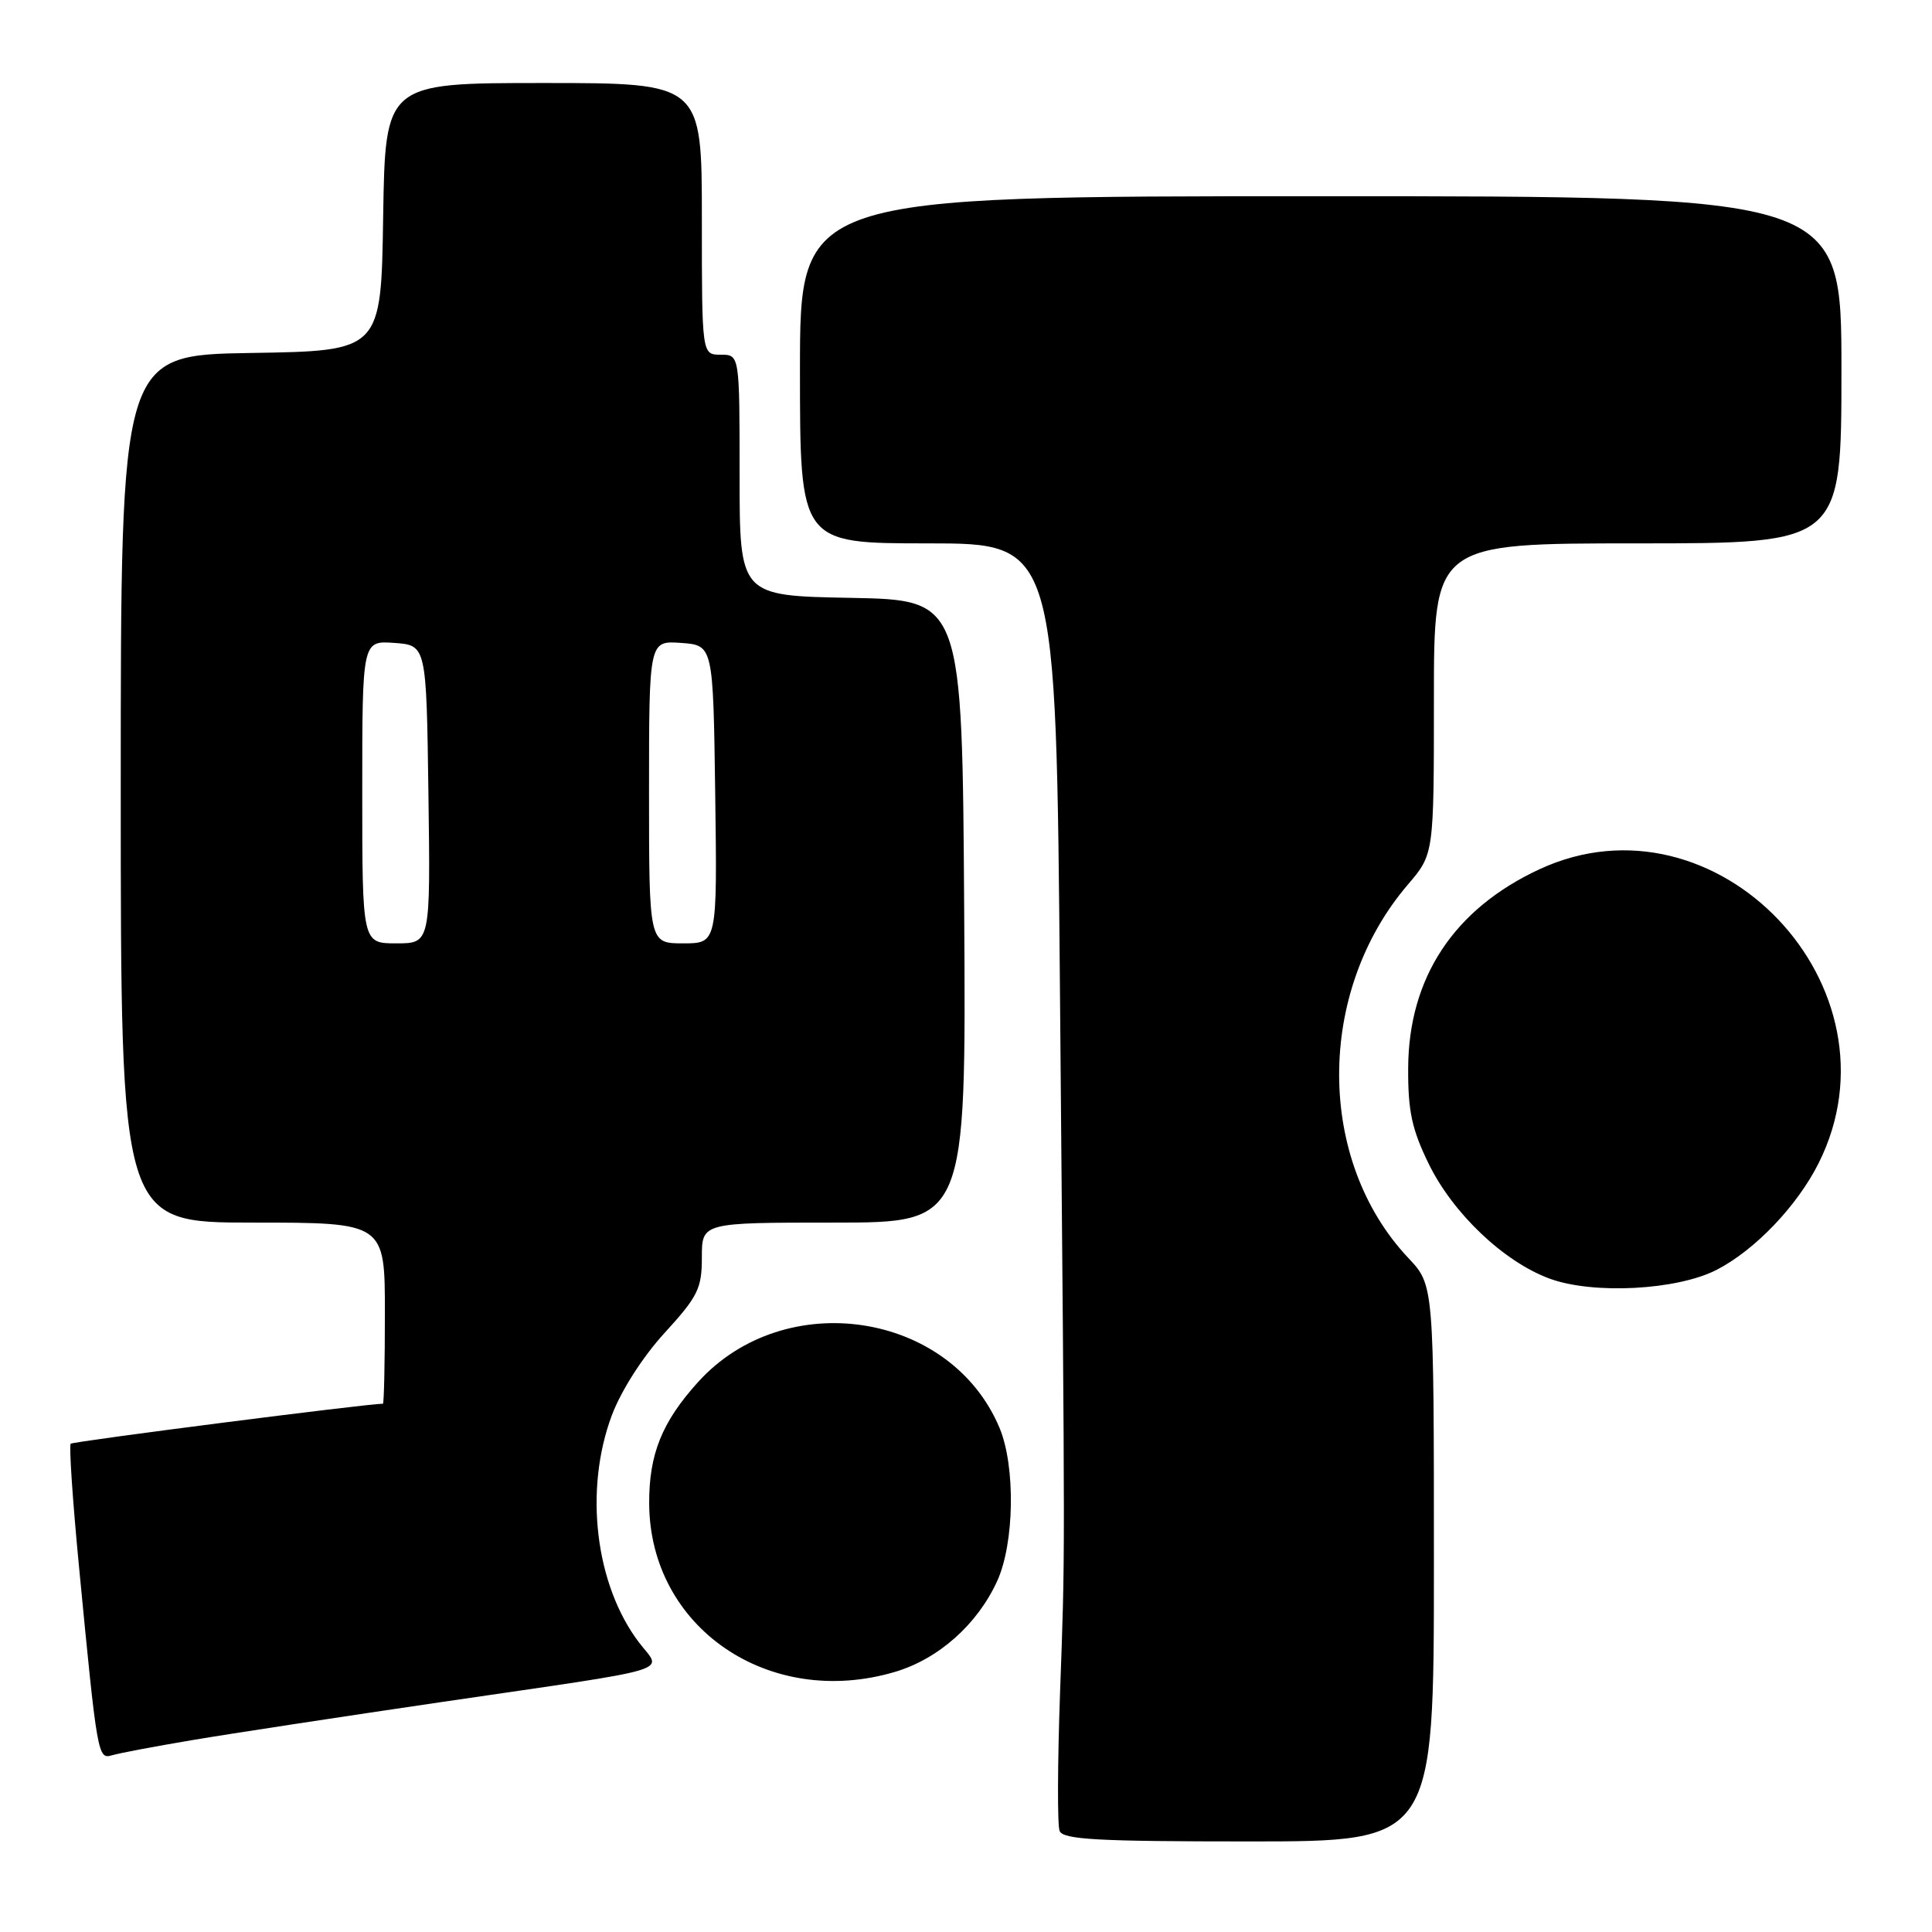 <?xml version="1.0" encoding="UTF-8" standalone="no"?>
<!DOCTYPE svg PUBLIC "-//W3C//DTD SVG 1.1//EN" "http://www.w3.org/Graphics/SVG/1.1/DTD/svg11.dtd" >
<svg xmlns="http://www.w3.org/2000/svg" xmlns:xlink="http://www.w3.org/1999/xlink" version="1.1" viewBox="0 0 256 256">
 <g >
 <path fill="currentColor"
d=" M 190.00 207.14 C 190.00 170.28 190.00 170.28 186.61 166.69 C 174.41 153.74 174.38 131.43 186.56 117.20 C 190.00 113.18 190.00 113.18 190.00 92.59 C 190.00 72.00 190.00 72.00 217.00 72.00 C 244.00 72.00 244.00 72.00 244.00 49.00 C 244.00 26.00 244.00 26.00 175.00 26.00 C 106.00 26.00 106.00 26.00 106.00 49.00 C 106.00 72.00 106.00 72.00 122.97 72.00 C 139.94 72.00 139.94 72.00 140.45 131.25 C 141.14 209.96 141.14 205.20 140.46 224.35 C 140.13 233.62 140.10 241.83 140.40 242.60 C 140.84 243.75 145.36 244.00 165.47 244.00 C 190.00 244.00 190.00 244.00 190.00 207.14 Z  M 25.50 230.57 C 30.45 229.73 45.30 227.47 58.50 225.53 C 90.32 220.87 87.73 221.65 84.70 217.67 C 78.88 210.04 77.36 197.45 81.07 187.54 C 82.30 184.27 85.15 179.80 88.07 176.61 C 92.48 171.78 93.00 170.74 93.00 166.61 C 93.00 162.00 93.00 162.00 110.51 162.00 C 128.02 162.00 128.02 162.00 127.76 120.75 C 127.50 79.50 127.50 79.50 112.75 79.22 C 98.00 78.95 98.00 78.95 98.00 62.97 C 98.00 47.00 98.00 47.00 95.50 47.00 C 93.00 47.00 93.00 47.00 93.00 29.00 C 93.00 11.00 93.00 11.00 72.02 11.00 C 51.05 11.00 51.05 11.00 50.77 28.75 C 50.50 46.50 50.50 46.50 33.25 46.77 C 16.00 47.05 16.00 47.05 16.00 104.52 C 16.00 162.00 16.00 162.00 33.50 162.00 C 51.00 162.00 51.00 162.00 51.00 174.00 C 51.00 180.60 50.88 186.00 50.74 186.00 C 48.64 186.00 9.68 190.99 9.37 191.30 C 9.13 191.53 9.63 198.88 10.47 207.61 C 12.89 232.75 12.96 233.14 14.85 232.58 C 15.76 232.31 20.55 231.40 25.50 230.57 Z  M 118.60 221.53 C 124.36 219.82 129.51 215.24 132.13 209.50 C 134.42 204.50 134.57 194.31 132.45 189.22 C 125.99 173.76 103.98 170.42 92.48 183.15 C 87.71 188.43 85.99 192.70 86.02 199.22 C 86.09 215.66 101.90 226.49 118.60 221.53 Z  M 227.50 168.24 C 232.57 165.62 238.16 159.76 240.98 154.12 C 252.63 130.86 227.42 104.32 203.99 115.18 C 192.65 120.44 186.64 129.55 186.59 141.54 C 186.56 147.24 187.08 149.65 189.33 154.25 C 192.54 160.80 199.27 167.19 205.32 169.42 C 211.10 171.55 222.26 170.96 227.50 168.24 Z  M 48.00 104.94 C 48.00 84.89 48.00 84.89 52.25 85.19 C 56.50 85.50 56.50 85.50 56.77 105.25 C 57.04 125.00 57.04 125.00 52.52 125.00 C 48.00 125.00 48.00 125.00 48.00 104.94 Z  M 86.00 104.94 C 86.00 84.89 86.00 84.89 90.25 85.19 C 94.50 85.50 94.50 85.50 94.77 105.25 C 95.04 125.00 95.04 125.00 90.52 125.00 C 86.00 125.00 86.00 125.00 86.00 104.94 Z "/>
</g>
</svg>